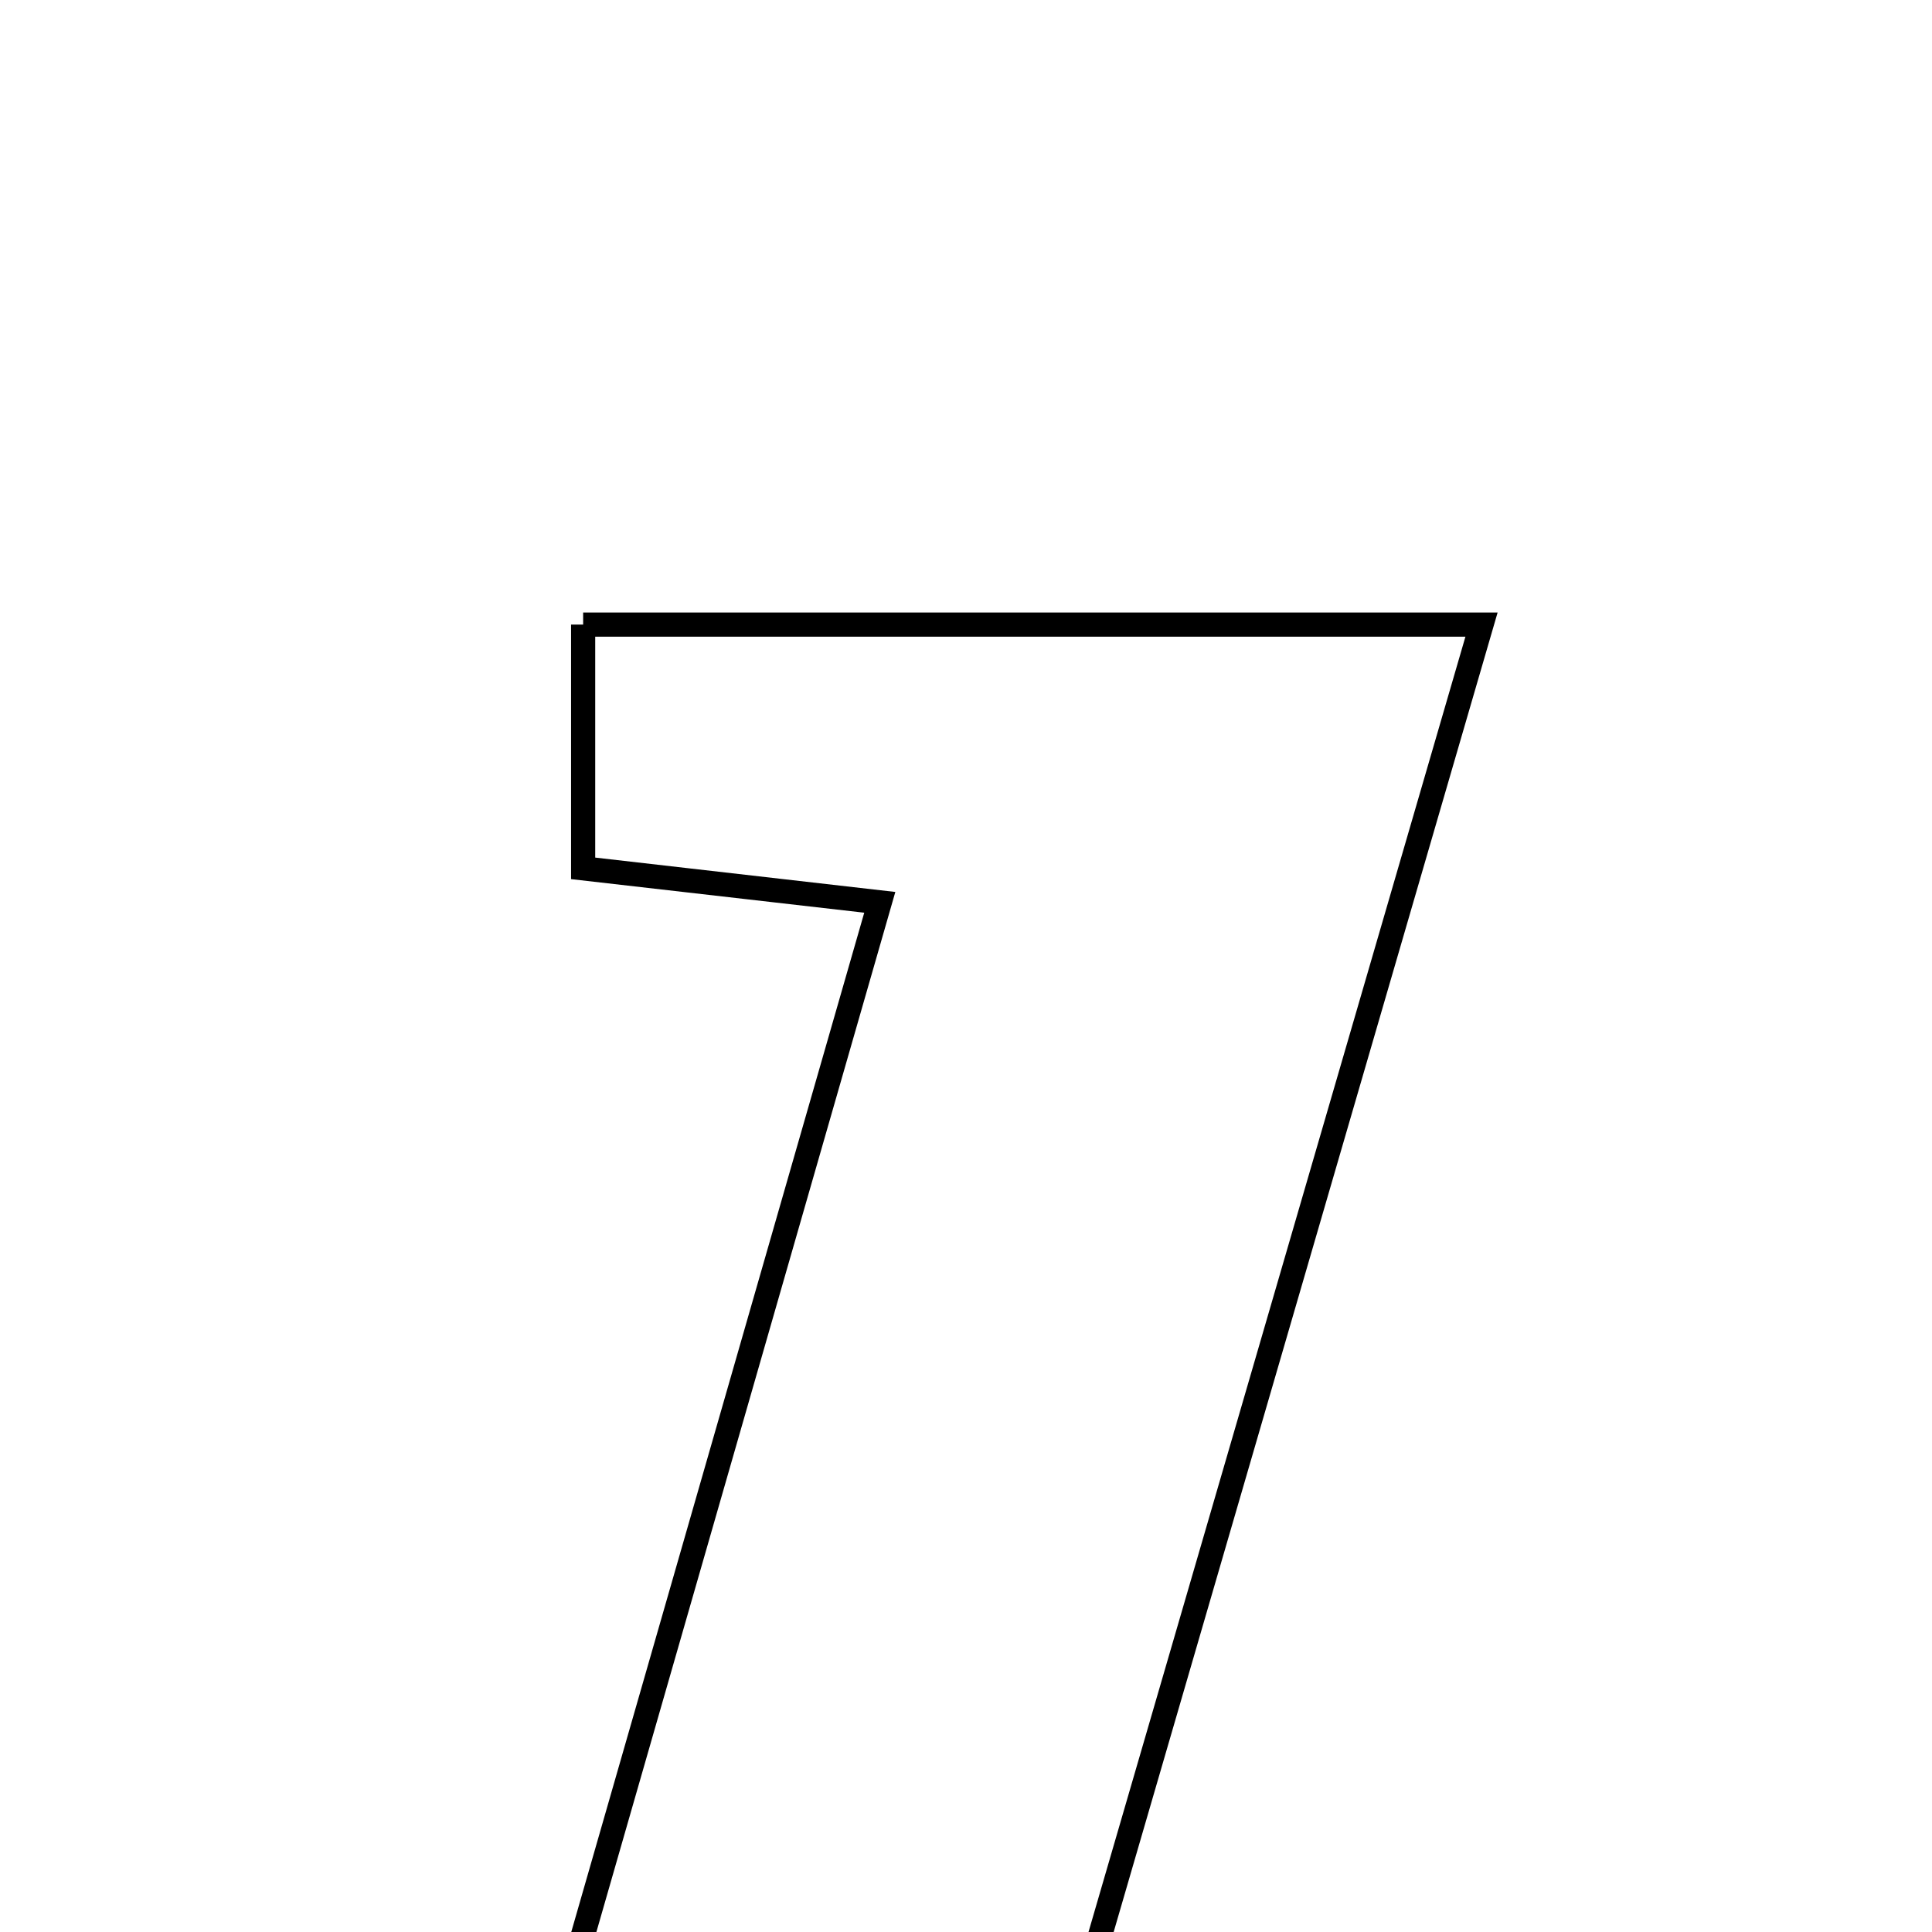 <svg xmlns="http://www.w3.org/2000/svg" viewBox="0.0 0.0 24.0 24.0" height="200px" width="200px"><path fill="none" stroke="black" stroke-width=".3" stroke-opacity="1.0"  filling="0" d="M7.244 7.759 C10.842 7.759 14.443 7.759 18.404 7.759 C16.523 14.224 14.67 20.591 12.817 26.959 C10.639 26.959 8.655 26.959 6.402 26.959 C7.922 21.671 9.396 16.542 10.929 11.209 C9.551 11.051 8.468 10.927 7.244 10.787 C7.244 9.803 7.244 8.881 7.244 7.759"></path></svg>